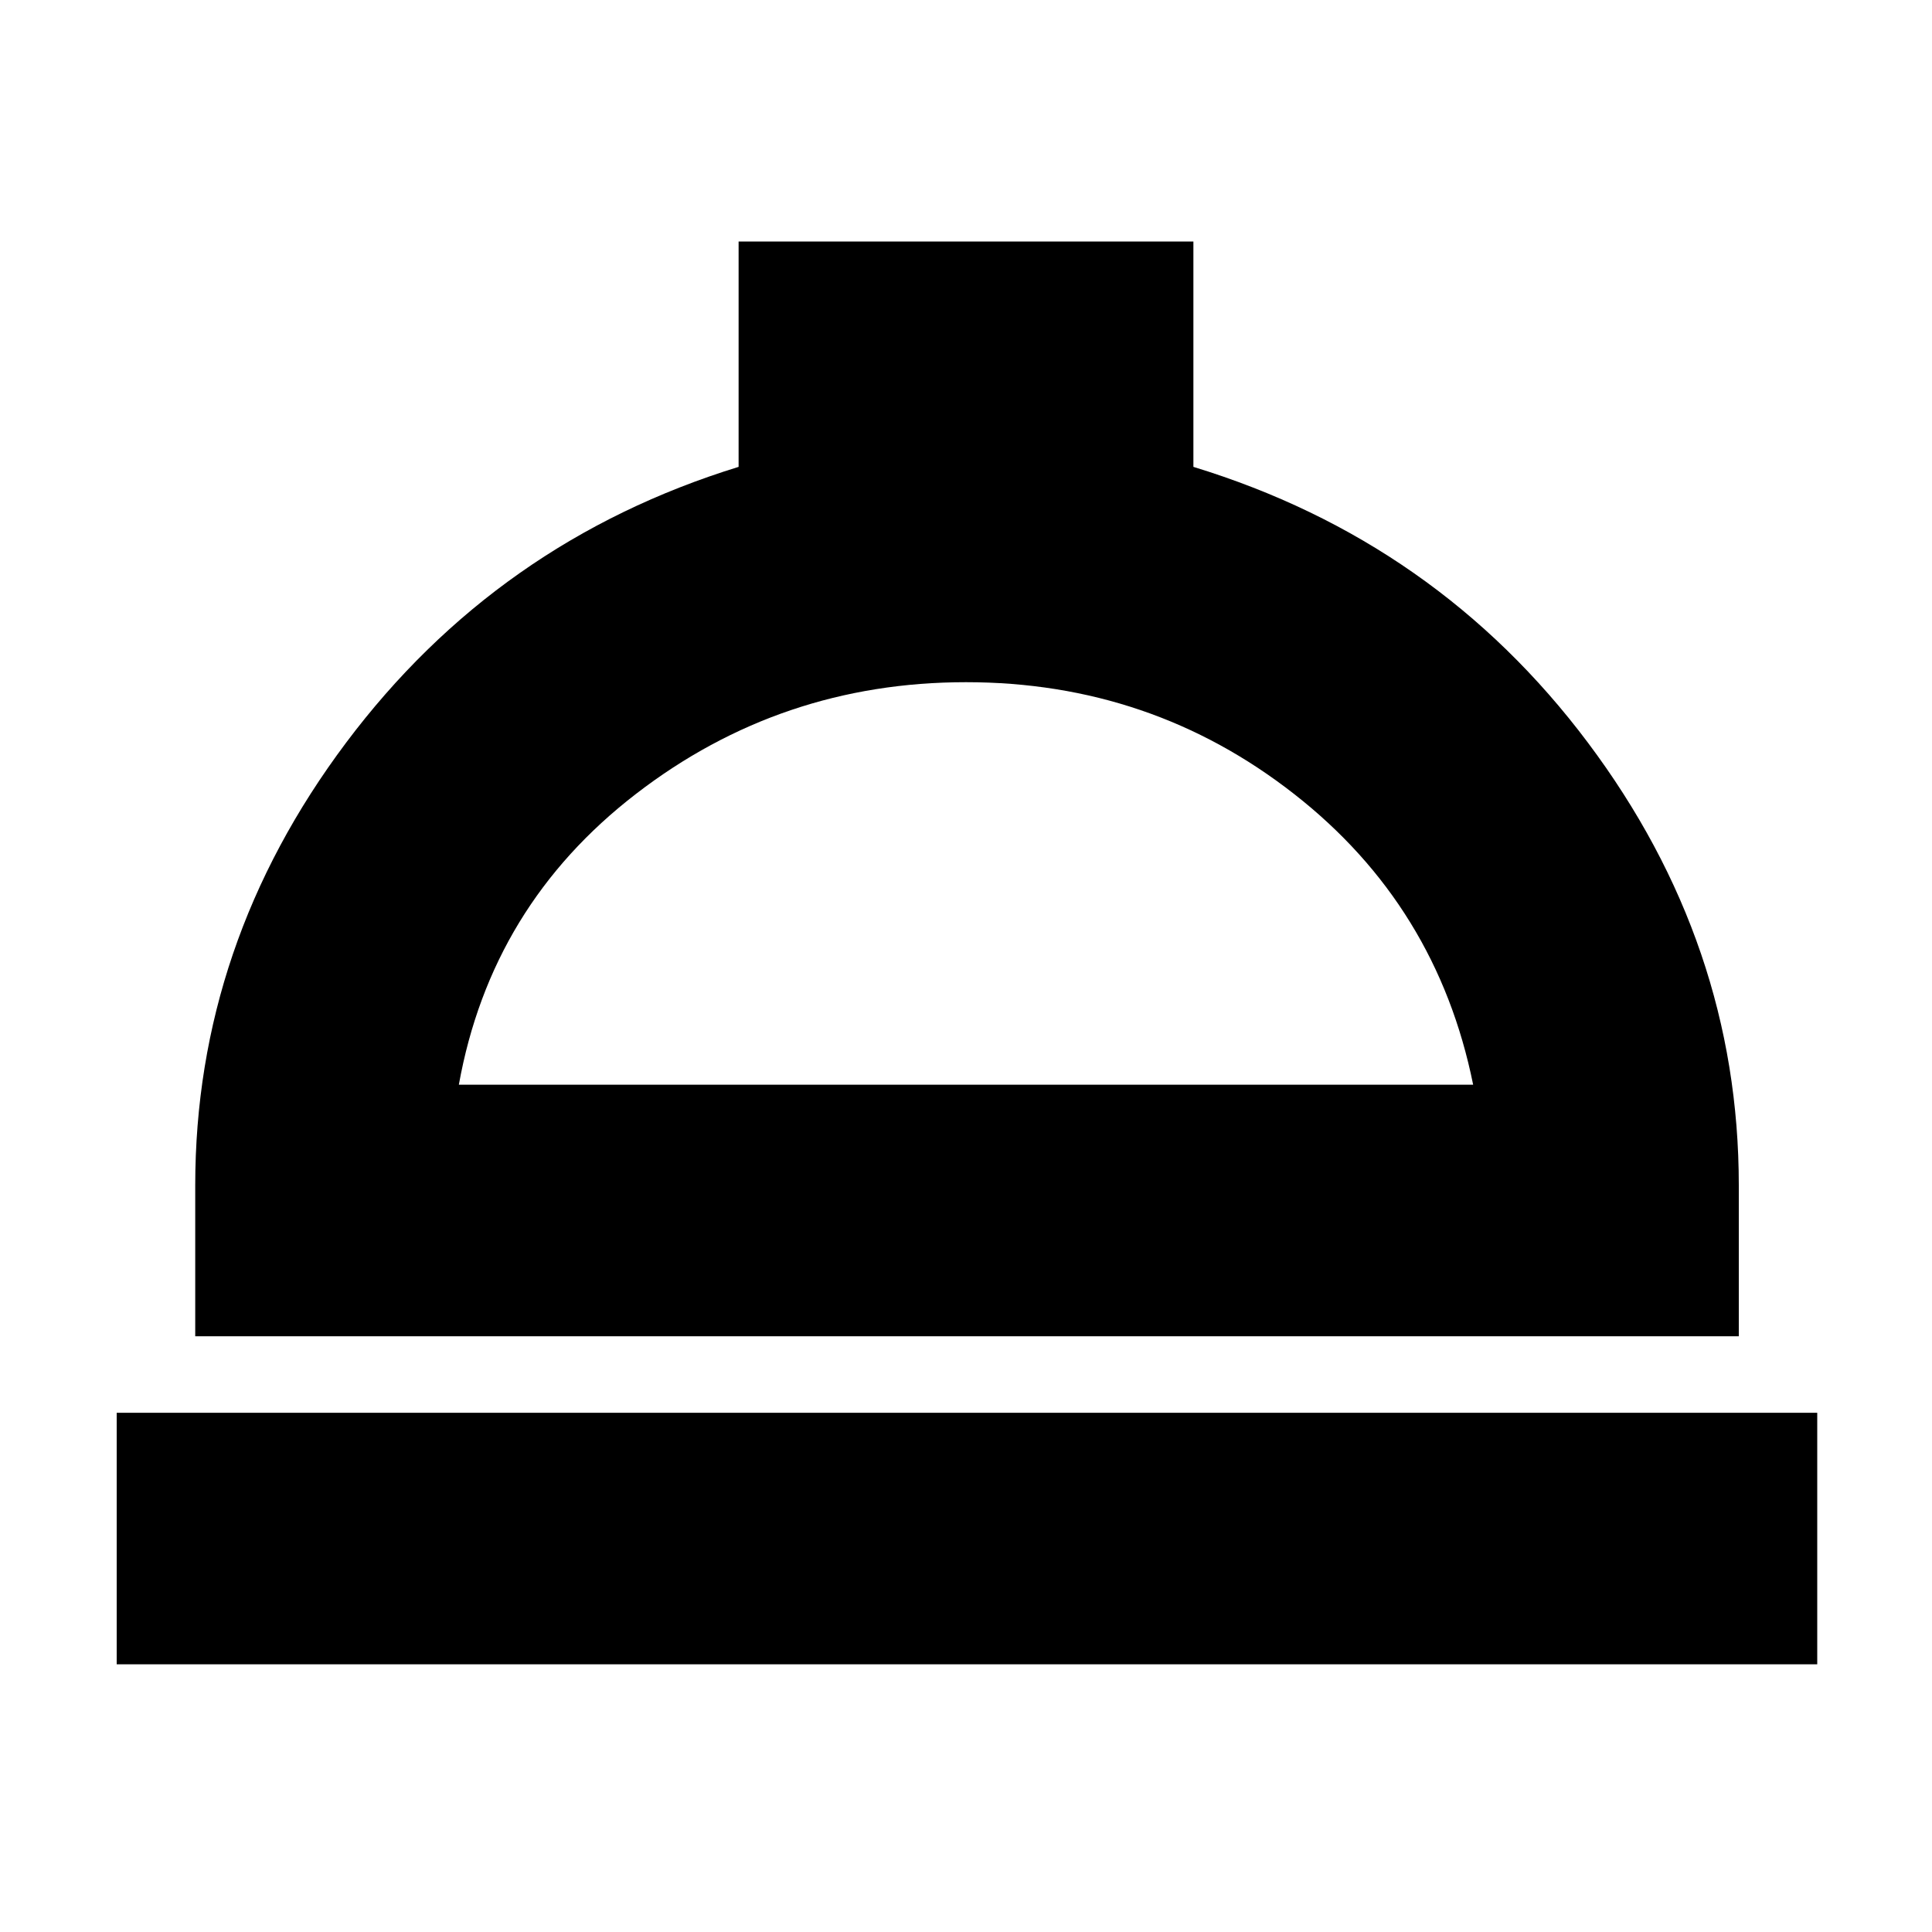 <svg xmlns="http://www.w3.org/2000/svg" height="20" width="20"><path d="M1.208 17.229V14.625H18.812V17.229ZM2.021 13.833V12.271Q2.021 9.771 3.583 7.688Q5.146 5.604 7.646 4.833V2.5H12.354V4.833Q14.875 5.604 16.438 7.688Q18 9.771 18 12.271V13.833ZM4.75 11.229H15.25Q14.875 9.375 13.396 8.219Q11.917 7.062 10 7.062Q8.083 7.062 6.583 8.219Q5.083 9.375 4.75 11.229ZM10.021 11.229Q10.021 11.229 10.021 11.229Q10.021 11.229 10.021 11.229Q10.021 11.229 10.021 11.229Q10.021 11.229 10.021 11.229Z"/></svg>